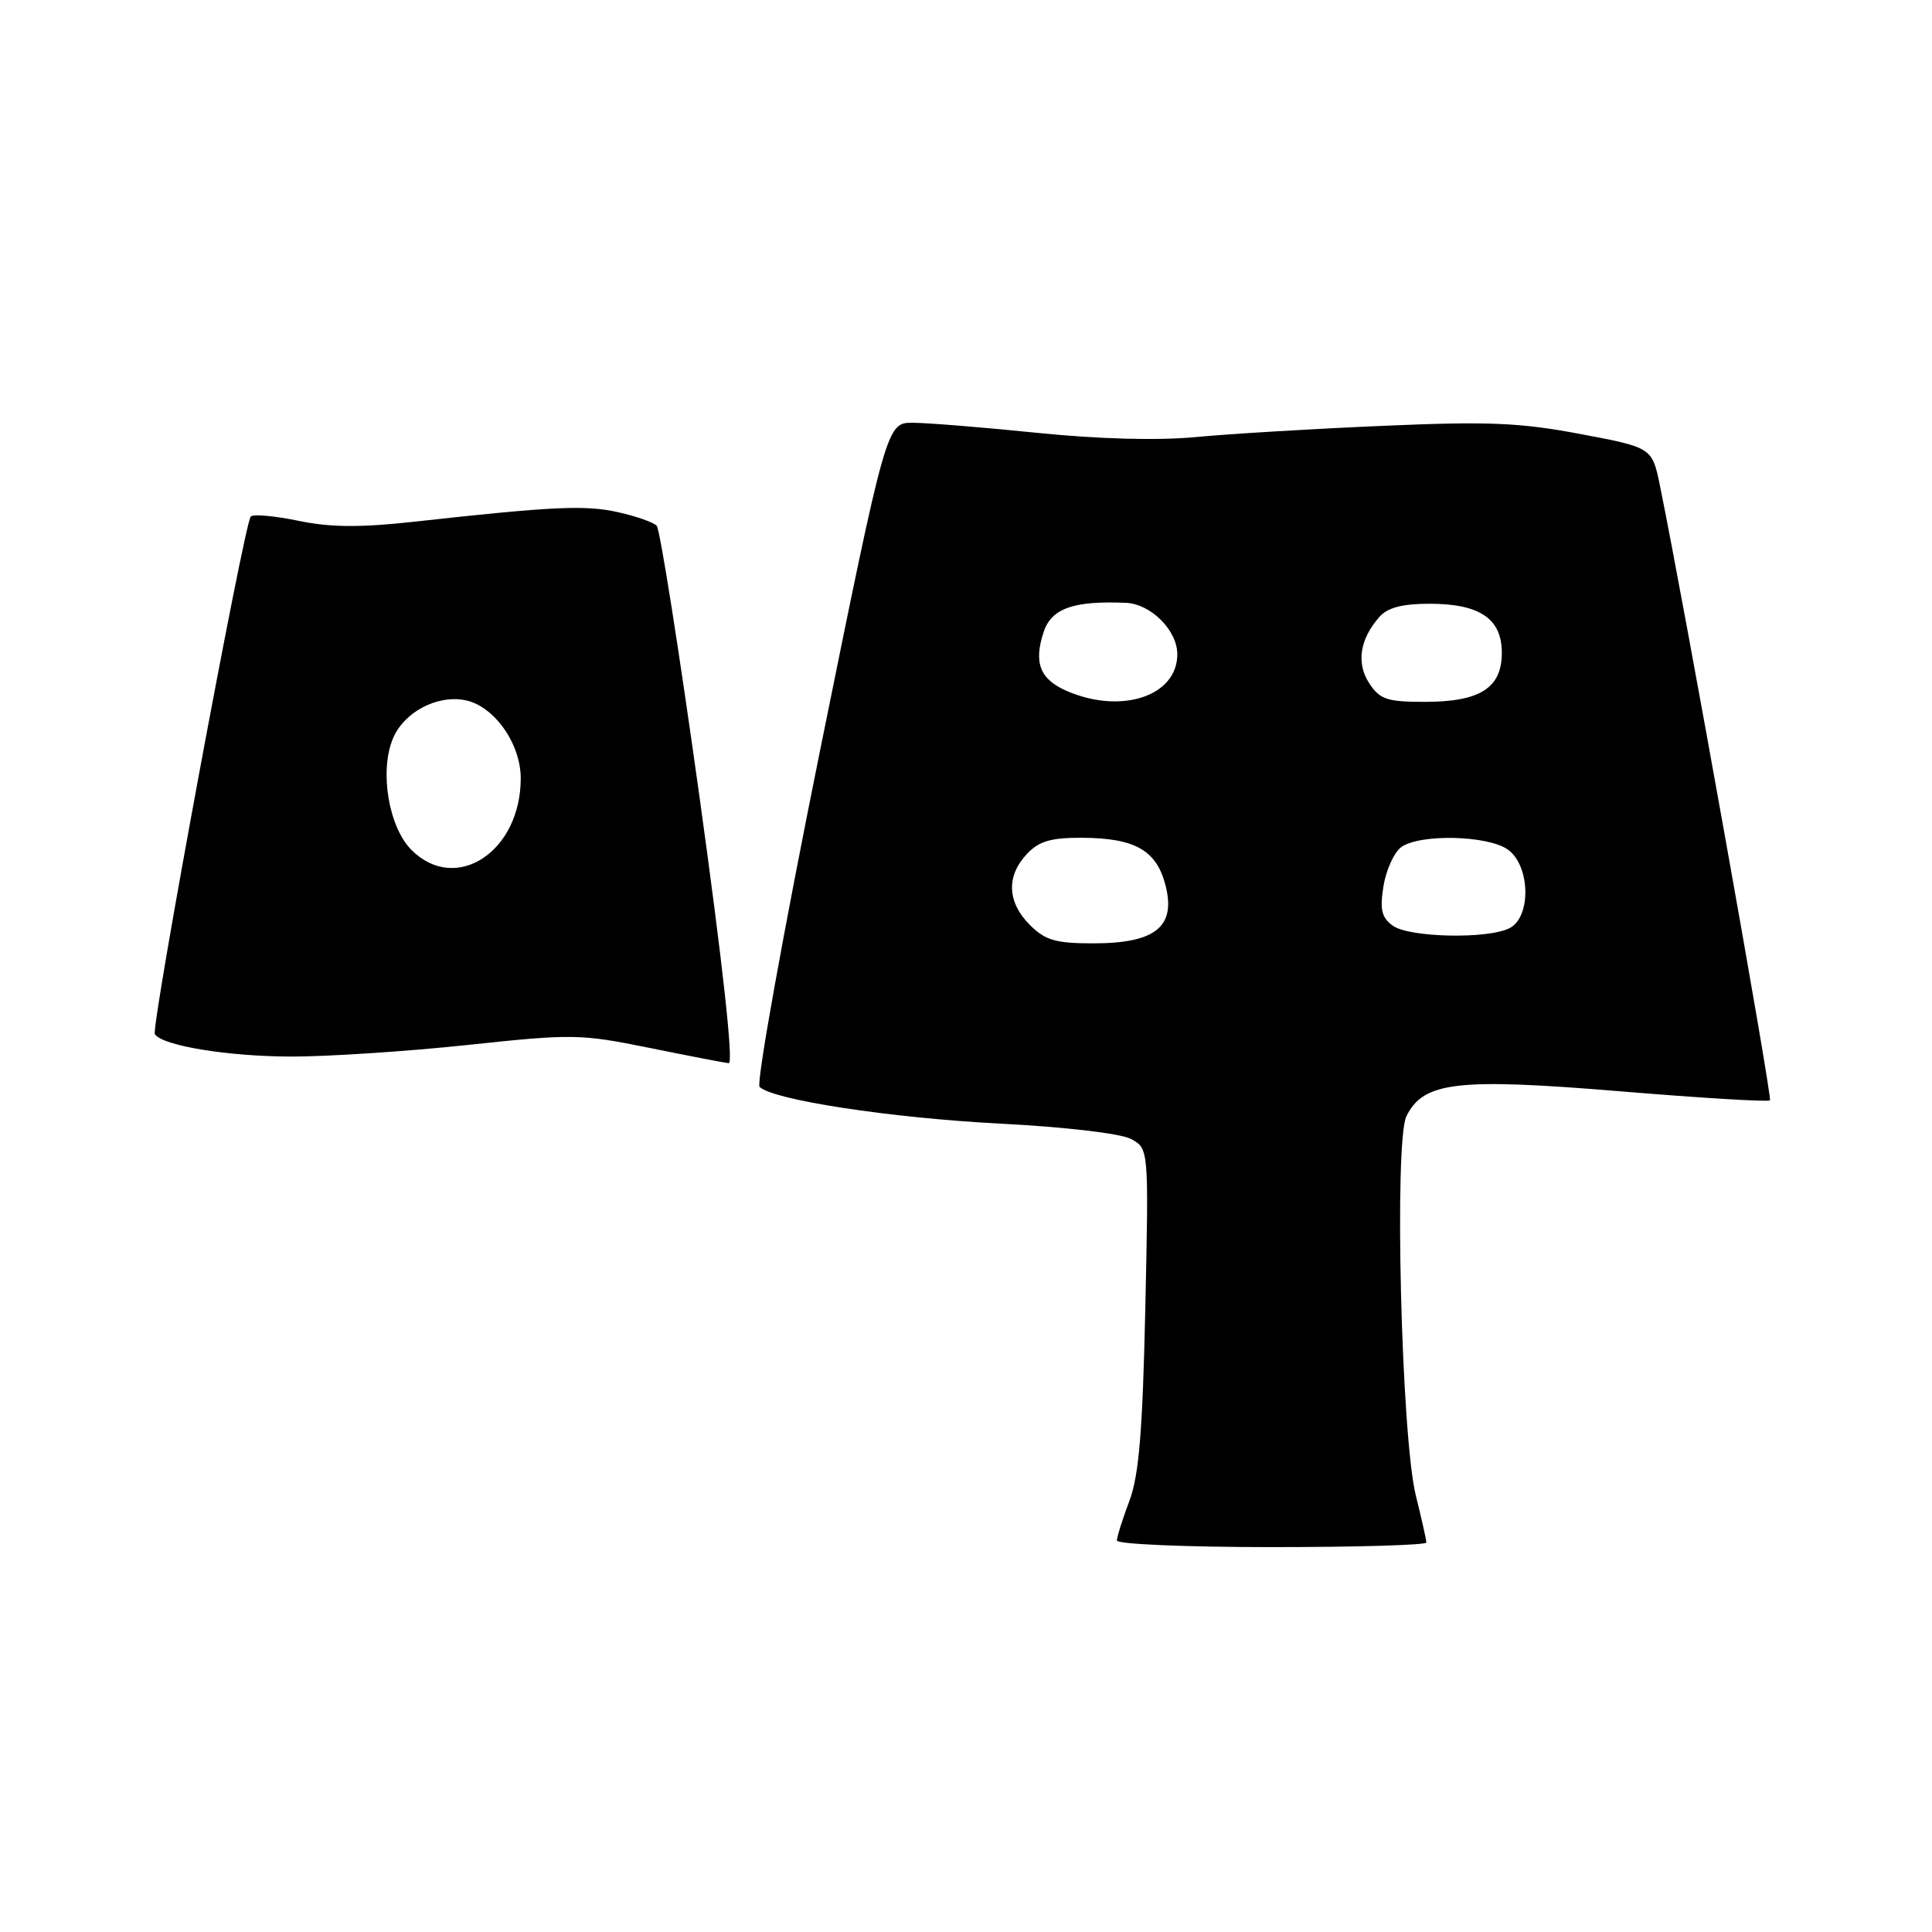 <?xml version="1.0" encoding="UTF-8" standalone="no"?>
<!DOCTYPE svg PUBLIC "-//W3C//DTD SVG 1.1//EN" "http://www.w3.org/Graphics/SVG/1.1/DTD/svg11.dtd" >
<svg xmlns="http://www.w3.org/2000/svg" xmlns:xlink="http://www.w3.org/1999/xlink" version="1.1" viewBox="0 0 256 256">
 <g >
 <path fill="currentColor"
d=" M 189.00 204.39 C 189.00 204.06 188.37 201.25 187.60 198.14 C 185.68 190.40 184.71 151.21 186.36 147.90 C 188.63 143.33 193.07 142.82 214.65 144.60 C 225.36 145.49 234.31 146.03 234.53 145.80 C 234.87 145.46 223.22 80.38 219.96 64.40 C 218.92 59.30 218.92 59.30 209.36 57.50 C 201.34 55.99 197.14 55.82 183.15 56.43 C 173.99 56.82 162.90 57.49 158.50 57.91 C 153.46 58.39 145.69 58.19 137.50 57.36 C 130.35 56.63 122.92 56.03 120.98 56.02 C 117.47 56.00 117.47 56.00 108.63 99.60 C 103.78 123.58 100.18 143.57 100.65 144.02 C 102.44 145.75 117.99 148.13 132.44 148.88 C 141.17 149.33 148.49 150.19 149.86 150.92 C 152.22 152.19 152.22 152.19 151.76 173.34 C 151.40 189.69 150.92 195.49 149.65 198.88 C 148.74 201.28 148.00 203.64 148.00 204.13 C 148.00 204.61 157.22 205.00 168.50 205.00 C 179.78 205.00 189.00 204.73 189.00 204.39 Z  M 92.71 105.75 C 90.01 86.36 87.45 70.13 87.02 69.67 C 86.59 69.21 84.29 68.40 81.90 67.87 C 77.57 66.89 73.21 67.10 54.88 69.13 C 47.71 69.92 43.79 69.89 39.55 69.01 C 36.41 68.36 33.57 68.10 33.23 68.44 C 32.36 69.31 19.97 136.15 20.52 137.03 C 21.47 138.56 30.26 140.00 38.69 140.00 C 43.54 140.00 54.02 139.31 62.00 138.46 C 75.81 136.98 76.95 137.00 86.00 138.84 C 91.22 139.90 95.98 140.82 96.56 140.88 C 97.22 140.96 95.77 127.78 92.71 105.75 Z  M 136.45 122.55 C 133.47 119.56 133.31 116.11 136.04 113.19 C 137.64 111.47 139.20 111.00 143.29 111.01 C 150.42 111.03 153.28 112.67 154.46 117.40 C 155.81 122.83 153.06 125.00 144.84 125.00 C 139.88 125.00 138.51 124.60 136.45 122.55 Z  M 184.54 122.65 C 183.06 121.57 182.82 120.51 183.32 117.40 C 183.67 115.26 184.73 112.94 185.67 112.25 C 188.10 110.48 197.09 110.67 199.78 112.56 C 202.75 114.64 202.94 121.43 200.07 122.96 C 197.27 124.46 186.72 124.25 184.54 122.65 Z  M 141.34 91.55 C 137.80 90.01 136.94 87.82 138.29 83.74 C 139.32 80.61 142.25 79.58 149.21 79.88 C 152.50 80.03 156.00 83.53 156.00 86.69 C 156.00 92.24 148.59 94.70 141.34 91.55 Z  M 181.44 90.55 C 179.69 87.88 180.17 84.71 182.77 81.75 C 183.86 80.51 185.81 80.00 189.43 80.00 C 196.08 80.00 199.00 81.98 199.00 86.50 C 199.00 91.16 196.12 93.00 188.80 93.00 C 183.80 93.00 182.84 92.68 181.44 90.55 Z  M 54.53 112.63 C 51.50 109.60 50.26 102.20 52.06 97.87 C 53.50 94.39 57.86 92.06 61.60 92.77 C 65.44 93.51 69.00 98.49 69.00 103.14 C 69.00 112.86 60.41 118.50 54.53 112.63 Z "/>
</g>
</svg>